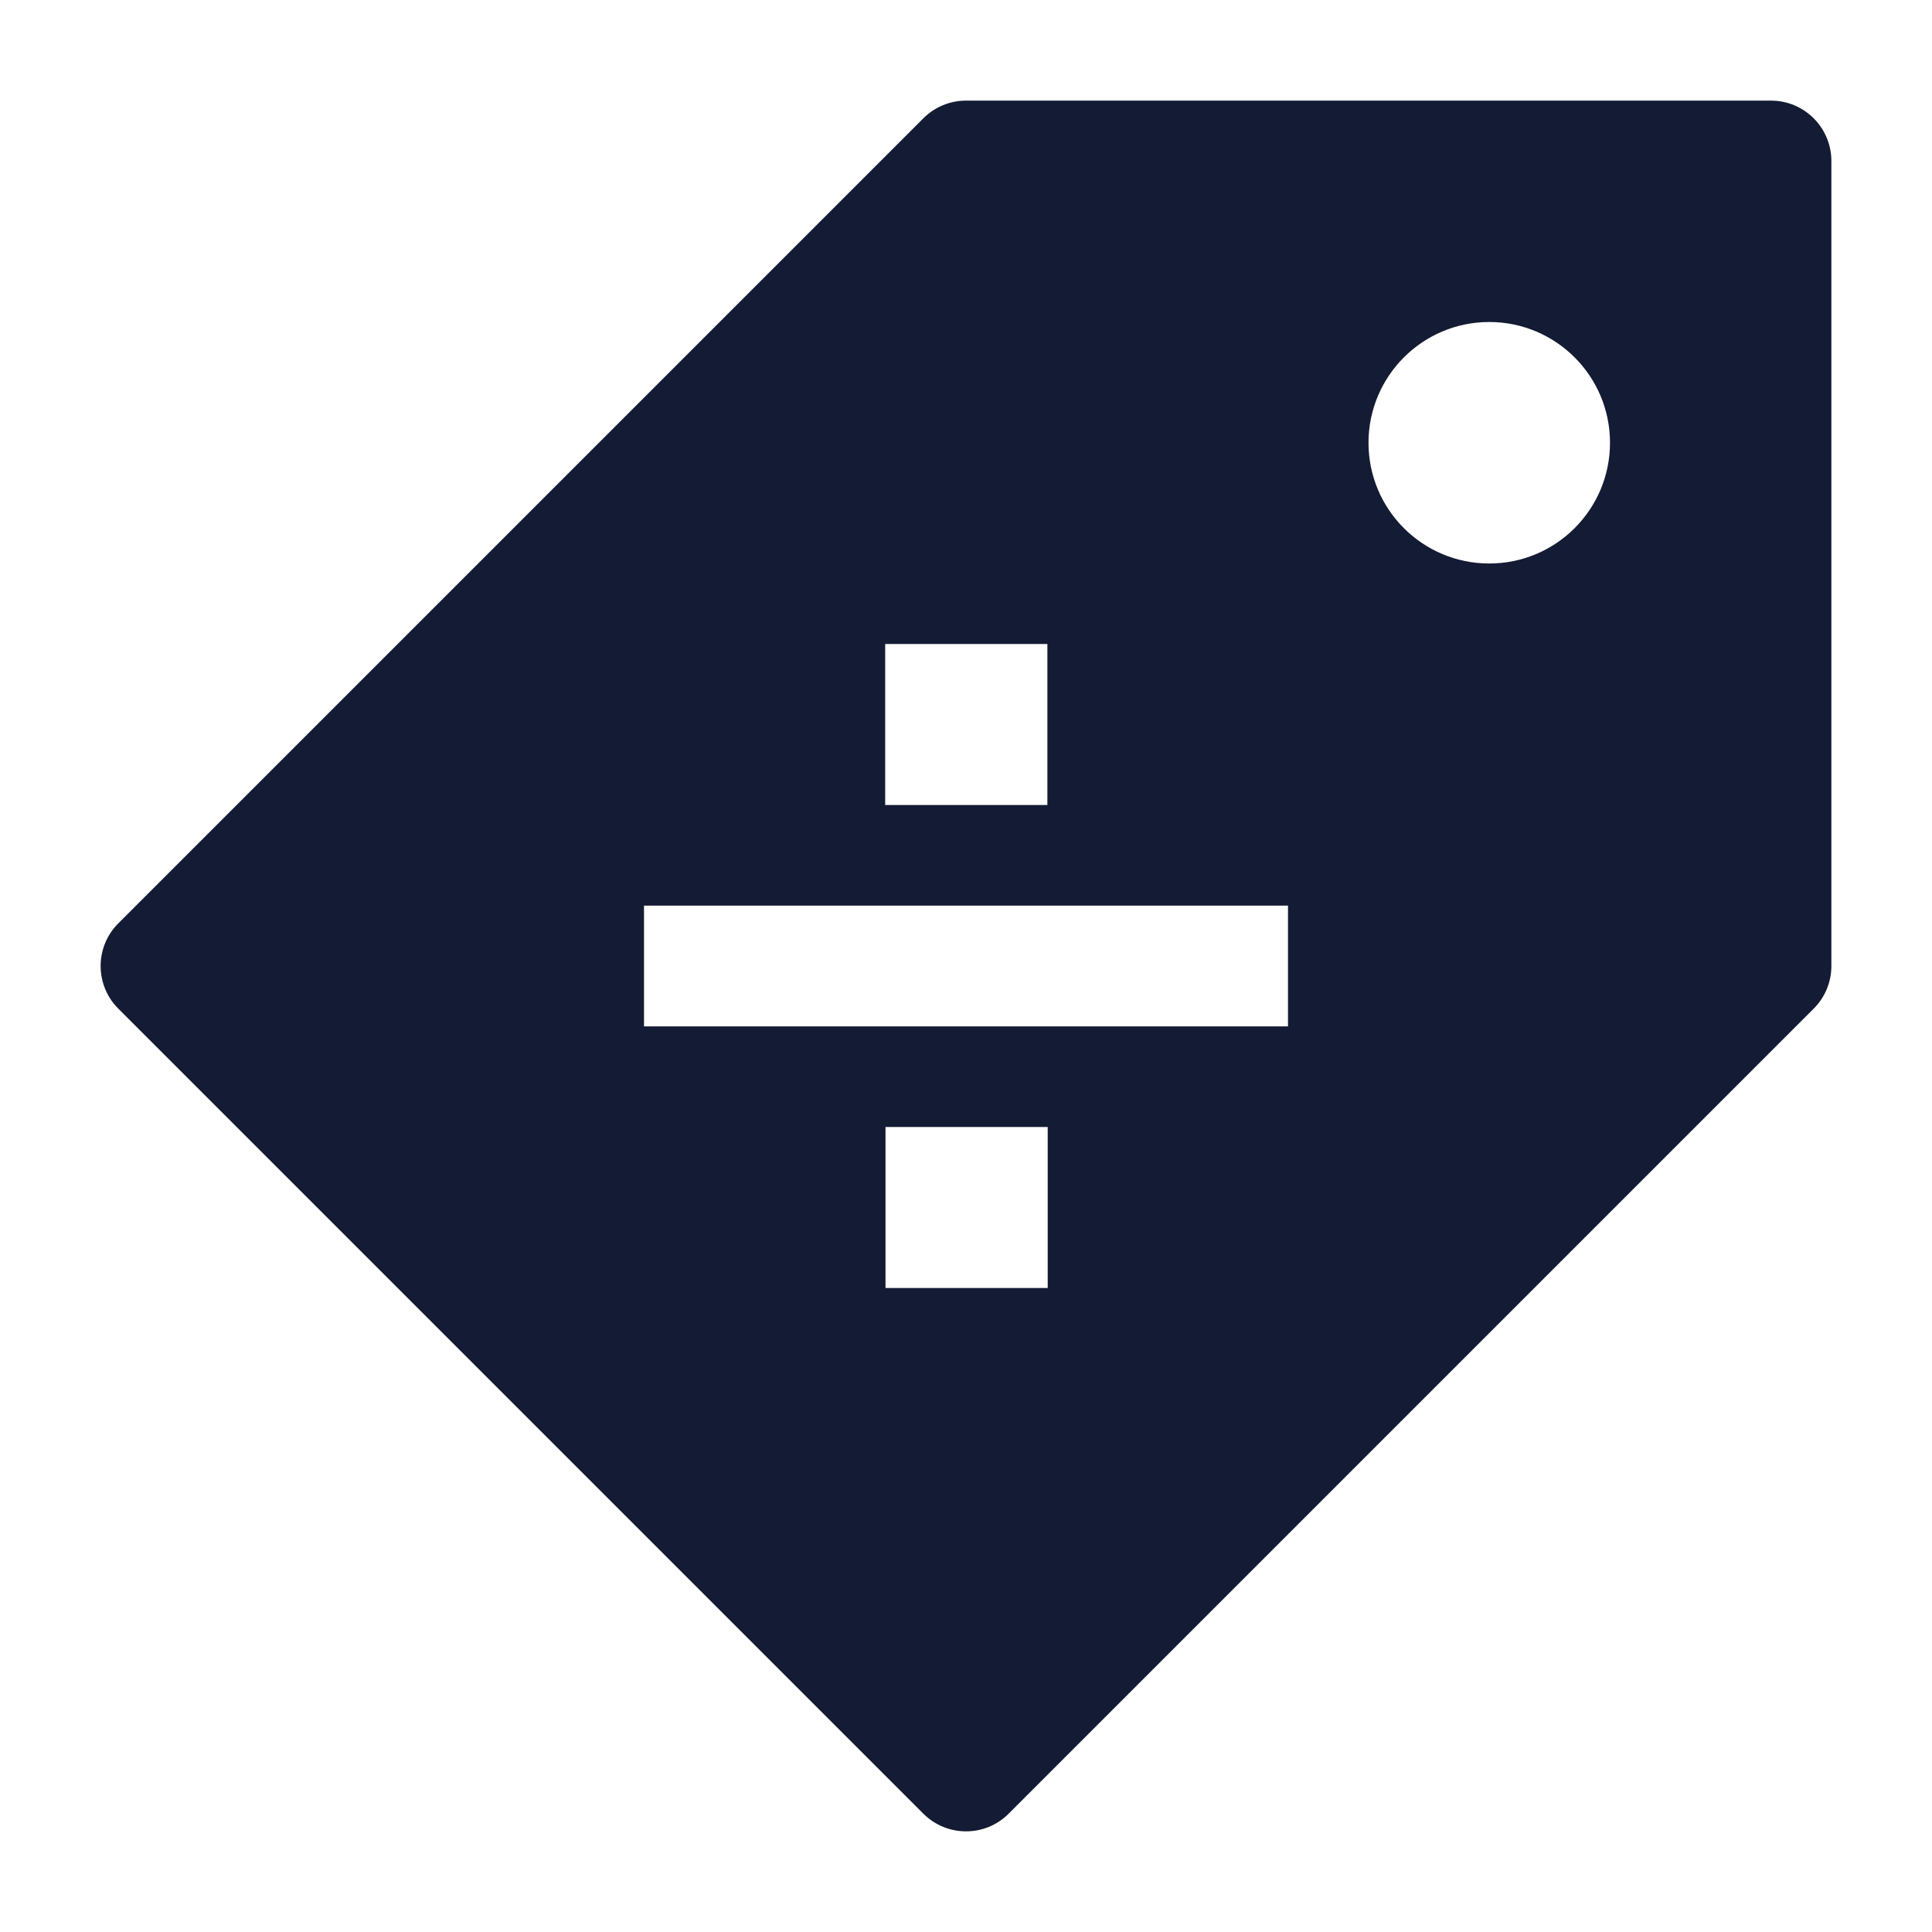 <svg width="24" height="24" viewBox="0 0 24 24" fill="none" xmlns="http://www.w3.org/2000/svg">
<path fill-rule="evenodd" clip-rule="evenodd" d="M12 1.25C11.801 1.25 11.61 1.329 11.47 1.47L1.47 11.47C1.329 11.61 1.25 11.801 1.25 12C1.25 12.199 1.329 12.39 1.47 12.53L11.47 22.53C11.763 22.823 12.238 22.823 12.53 22.53L22.53 12.53C22.671 12.39 22.75 12.199 22.75 12L22.75 2C22.75 1.586 22.414 1.25 22 1.25L12 1.25ZM13.011 8H10.996V10H13.011V8ZM13.015 14H11L11 16H13.015L13.015 14ZM16 12.75L8 12.75L8 11.25L16 11.25V12.75ZM18.5 4C19.328 4 20 4.672 20 5.5C20 6.329 19.328 7 18.5 7C17.672 7 17 6.329 17 5.5C17 4.672 17.672 4 18.5 4Z" fill="#141B34"/>
</svg>
